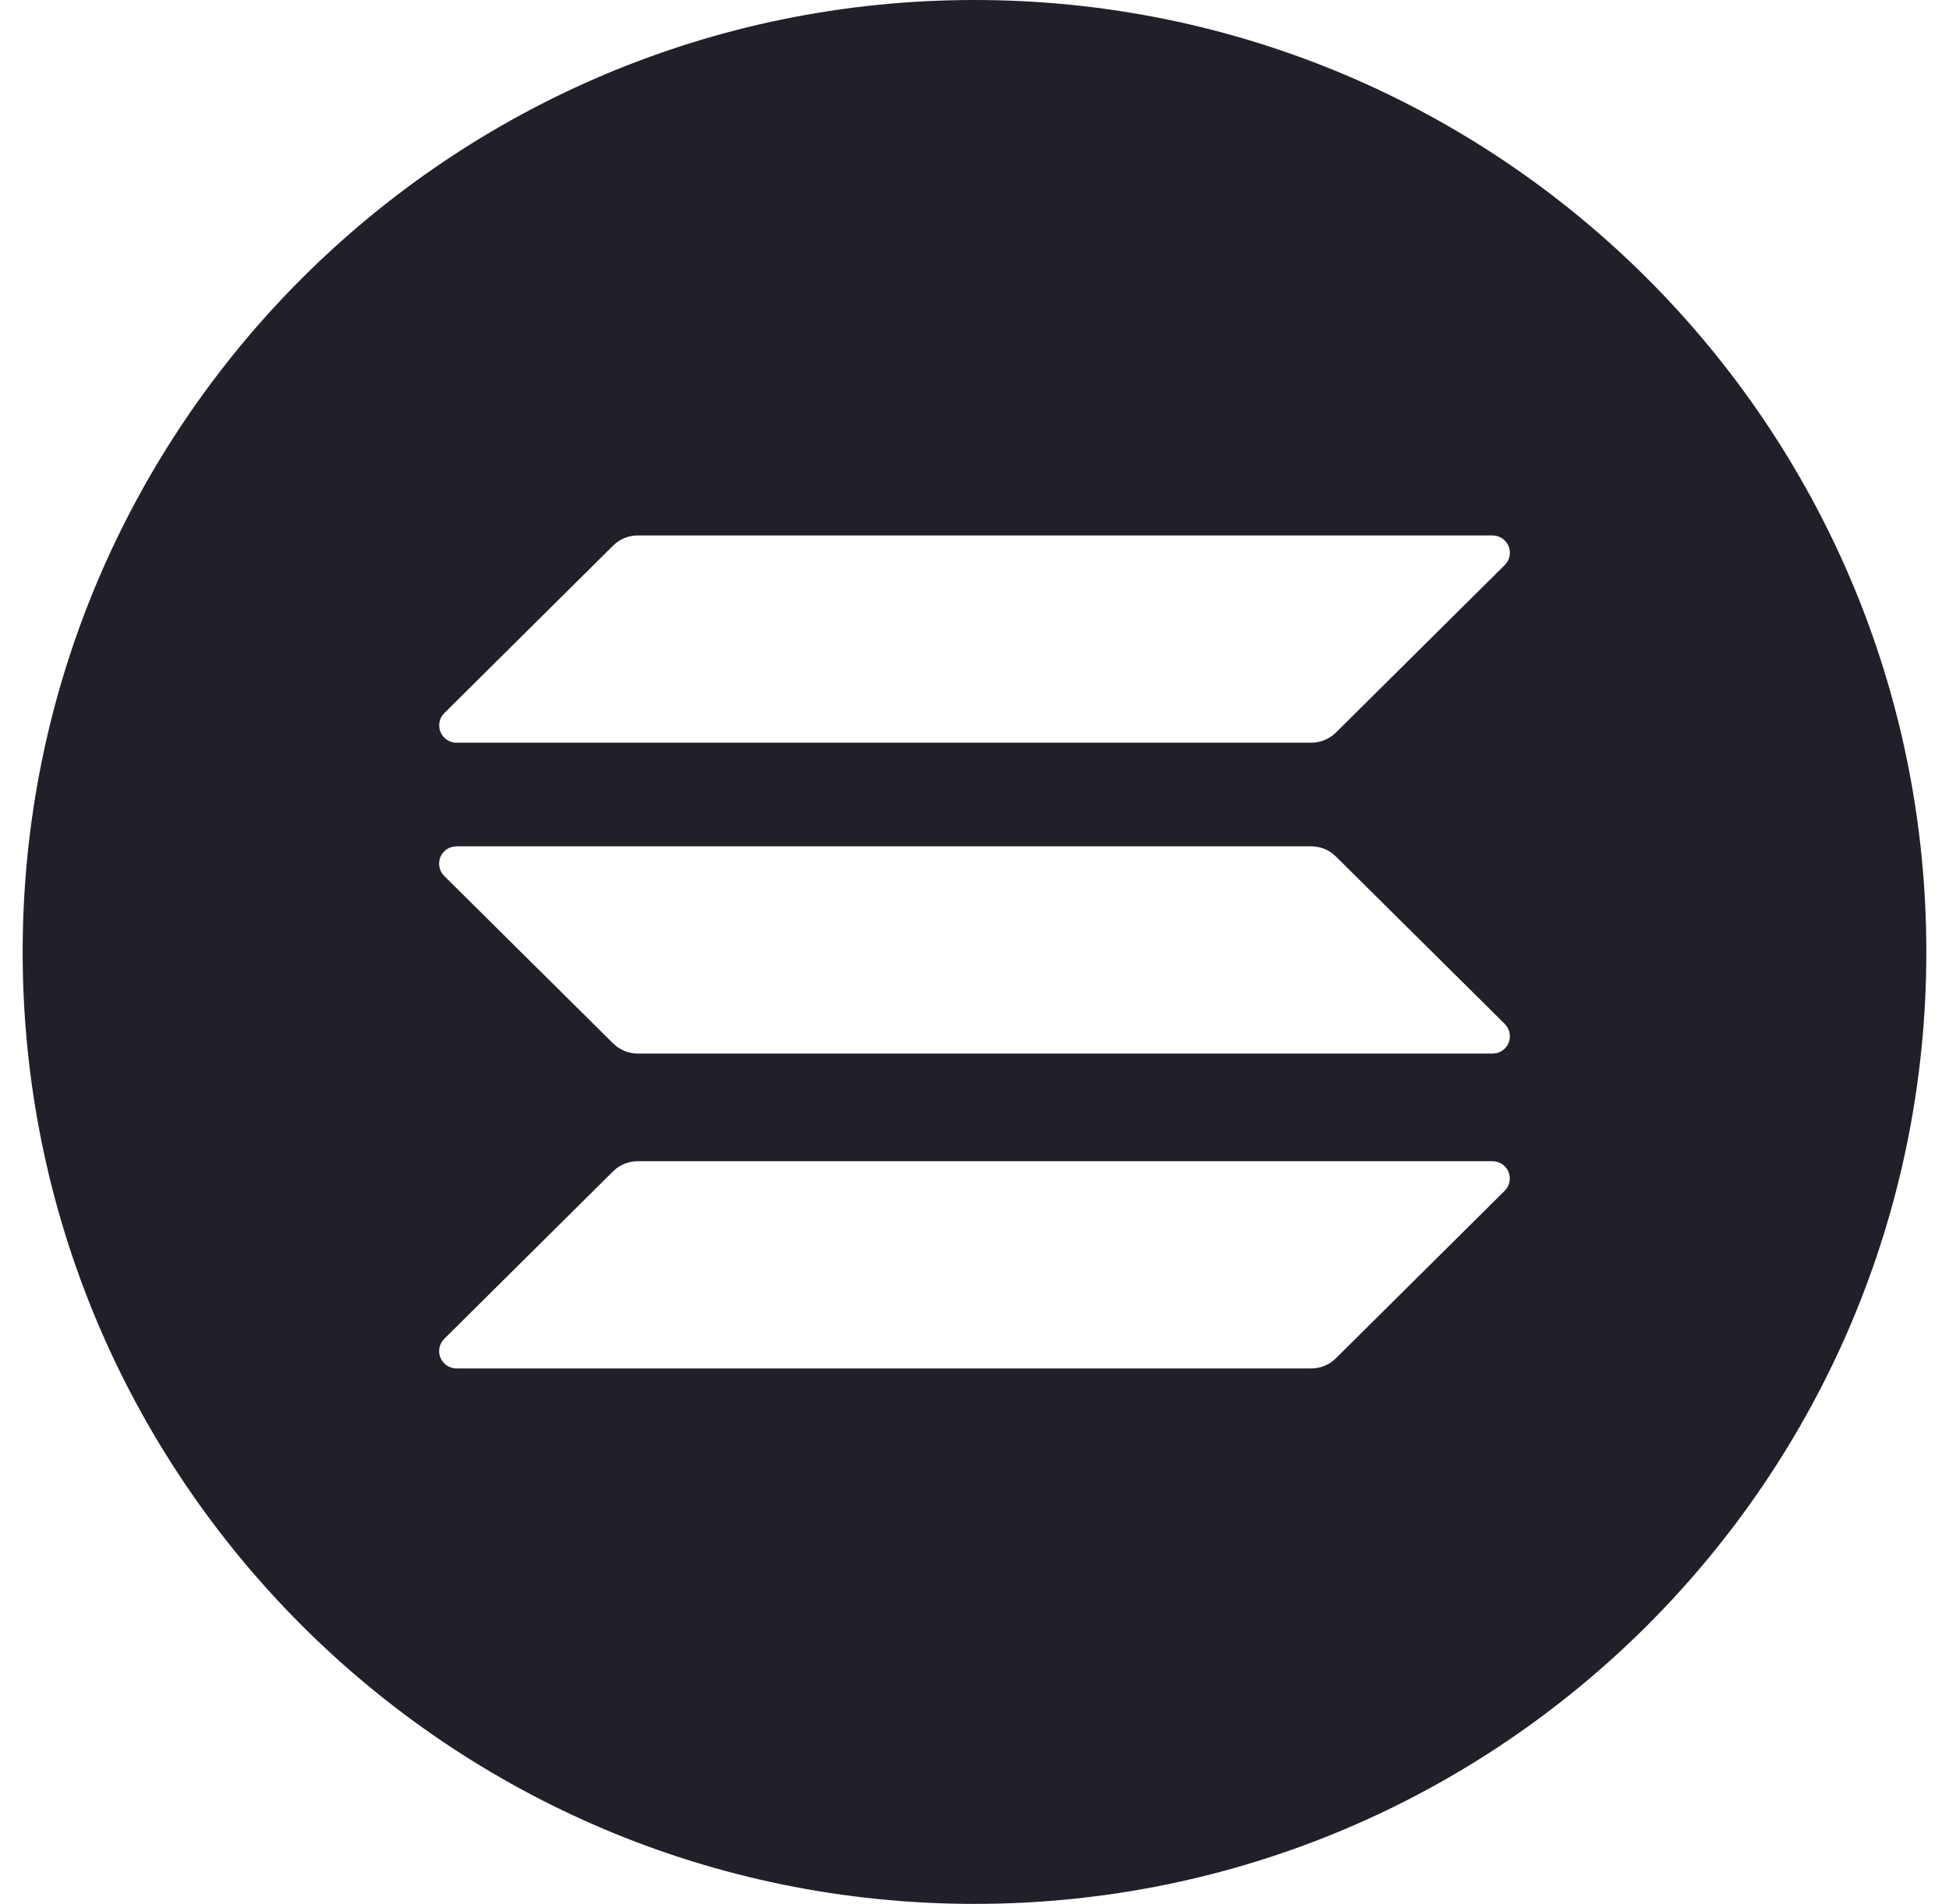 <svg width="43" height="42" viewBox="0 0 43 42" fill="none" xmlns="http://www.w3.org/2000/svg">
<path d="M21.5 0C33.099 0 42.5 9.401 42.5 21C42.5 32.599 33.099 42 21.5 42C9.901 42 0.5 32.599 0.5 21C0.5 9.401 9.901 0 21.5 0ZM32.927 25.616H14.071C13.867 25.616 13.672 25.696 13.527 25.839L9.802 29.534C9.748 29.587 9.711 29.656 9.696 29.73C9.681 29.805 9.688 29.882 9.717 29.952C9.747 30.022 9.796 30.082 9.859 30.124C9.923 30.166 9.997 30.188 10.073 30.188H28.929C29.133 30.188 29.328 30.108 29.473 29.964L33.198 26.268C33.252 26.215 33.288 26.147 33.303 26.072C33.318 25.998 33.31 25.921 33.281 25.851C33.252 25.781 33.203 25.721 33.14 25.68C33.077 25.638 33.002 25.616 32.927 25.616ZM28.929 18.67H10.073L9.984 18.68C9.918 18.695 9.856 18.728 9.807 18.775C9.757 18.822 9.721 18.881 9.702 18.947C9.684 19.012 9.683 19.082 9.7 19.148C9.717 19.214 9.752 19.274 9.8 19.323L13.528 23.019L13.62 23.097C13.751 23.189 13.909 23.242 14.071 23.242H32.927L33.016 23.233C33.083 23.217 33.144 23.184 33.193 23.137C33.243 23.09 33.279 23.031 33.298 22.965C33.316 22.9 33.317 22.83 33.3 22.764C33.283 22.698 33.248 22.638 33.2 22.589L29.472 18.893L29.38 18.815C29.248 18.721 29.091 18.67 28.929 18.67ZM32.927 11.812H14.071C13.867 11.812 13.672 11.893 13.527 12.036L9.802 15.732C9.748 15.785 9.712 15.853 9.697 15.928C9.682 16.002 9.69 16.079 9.719 16.149C9.748 16.219 9.797 16.279 9.86 16.32C9.923 16.362 9.998 16.384 10.073 16.384H28.929C29.133 16.384 29.328 16.304 29.473 16.161L33.198 12.466C33.252 12.413 33.289 12.344 33.304 12.27C33.319 12.195 33.312 12.118 33.283 12.048C33.253 11.978 33.204 11.918 33.141 11.876C33.077 11.834 33.003 11.812 32.927 11.812Z" fill="#1F2028"/>
</svg>